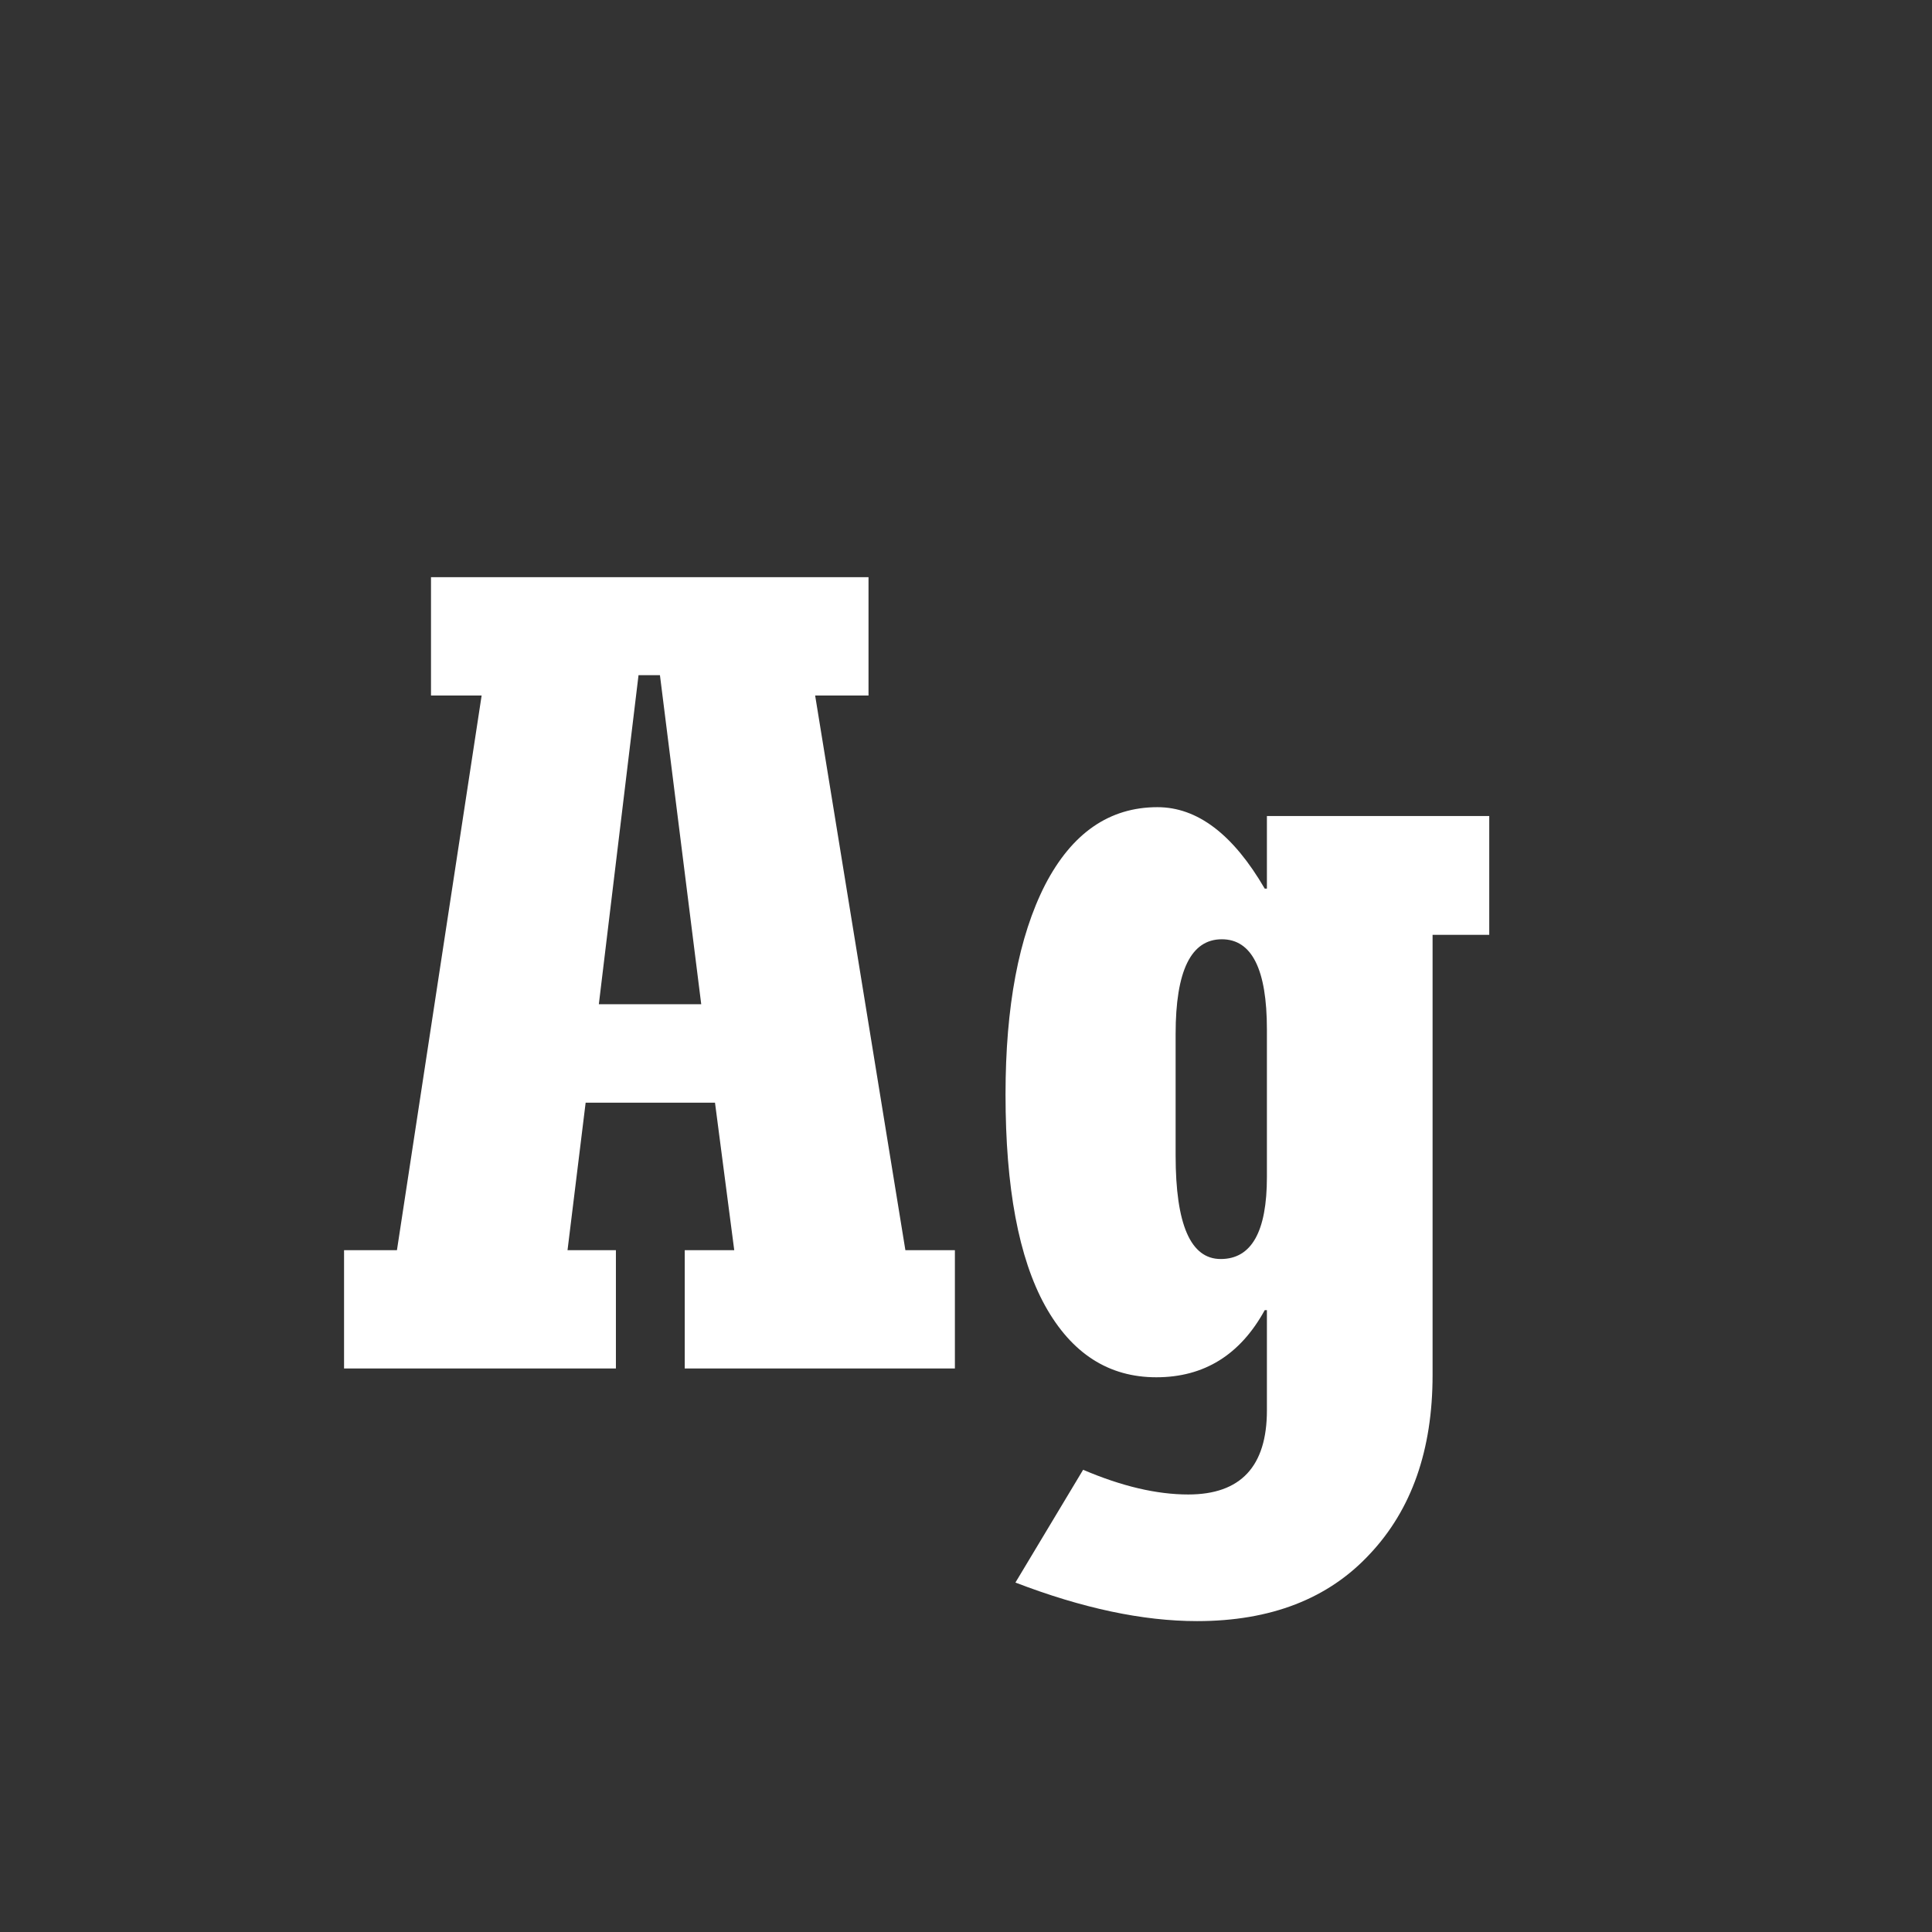 <svg width="24" height="24" viewBox="0 0 24 24" fill="none" xmlns="http://www.w3.org/2000/svg">
<rect x="0" y="0" width="24" height="24" fill="#333333" stroke="none"/>
<path d="M4.274 17V15.53H4.931L5.983 8.64H5.354V7.17H10.789V8.64H10.126L11.247 15.53H11.862V17H8.506V15.53H9.121L8.882 13.698H7.275L7.05 15.53H7.651V17H4.274ZM7.439 12.475H8.711L8.198 8.387H7.932L7.439 12.475ZM12.614 19.659L13.455 18.258C13.934 18.463 14.369 18.565 14.761 18.565C15.412 18.565 15.738 18.217 15.738 17.52V16.275H15.711C15.406 16.831 14.957 17.109 14.364 17.109C13.772 17.109 13.312 16.813 12.983 16.221C12.655 15.628 12.491 14.753 12.491 13.596C12.491 12.502 12.655 11.634 12.983 10.991C13.316 10.349 13.781 10.027 14.378 10.027C14.875 10.027 15.319 10.365 15.711 11.039H15.738V10.137H18.5V11.613H17.796V17.082C17.796 18.012 17.536 18.752 17.017 19.304C16.502 19.86 15.786 20.138 14.87 20.138C14.196 20.138 13.444 19.978 12.614 19.659ZM15.738 14.621V12.789C15.738 12.042 15.551 11.668 15.178 11.668C14.795 11.668 14.604 12.06 14.604 12.844V14.354C14.604 15.211 14.79 15.64 15.164 15.64C15.547 15.64 15.738 15.3 15.738 14.621Z" fill="white"/>
</svg>
